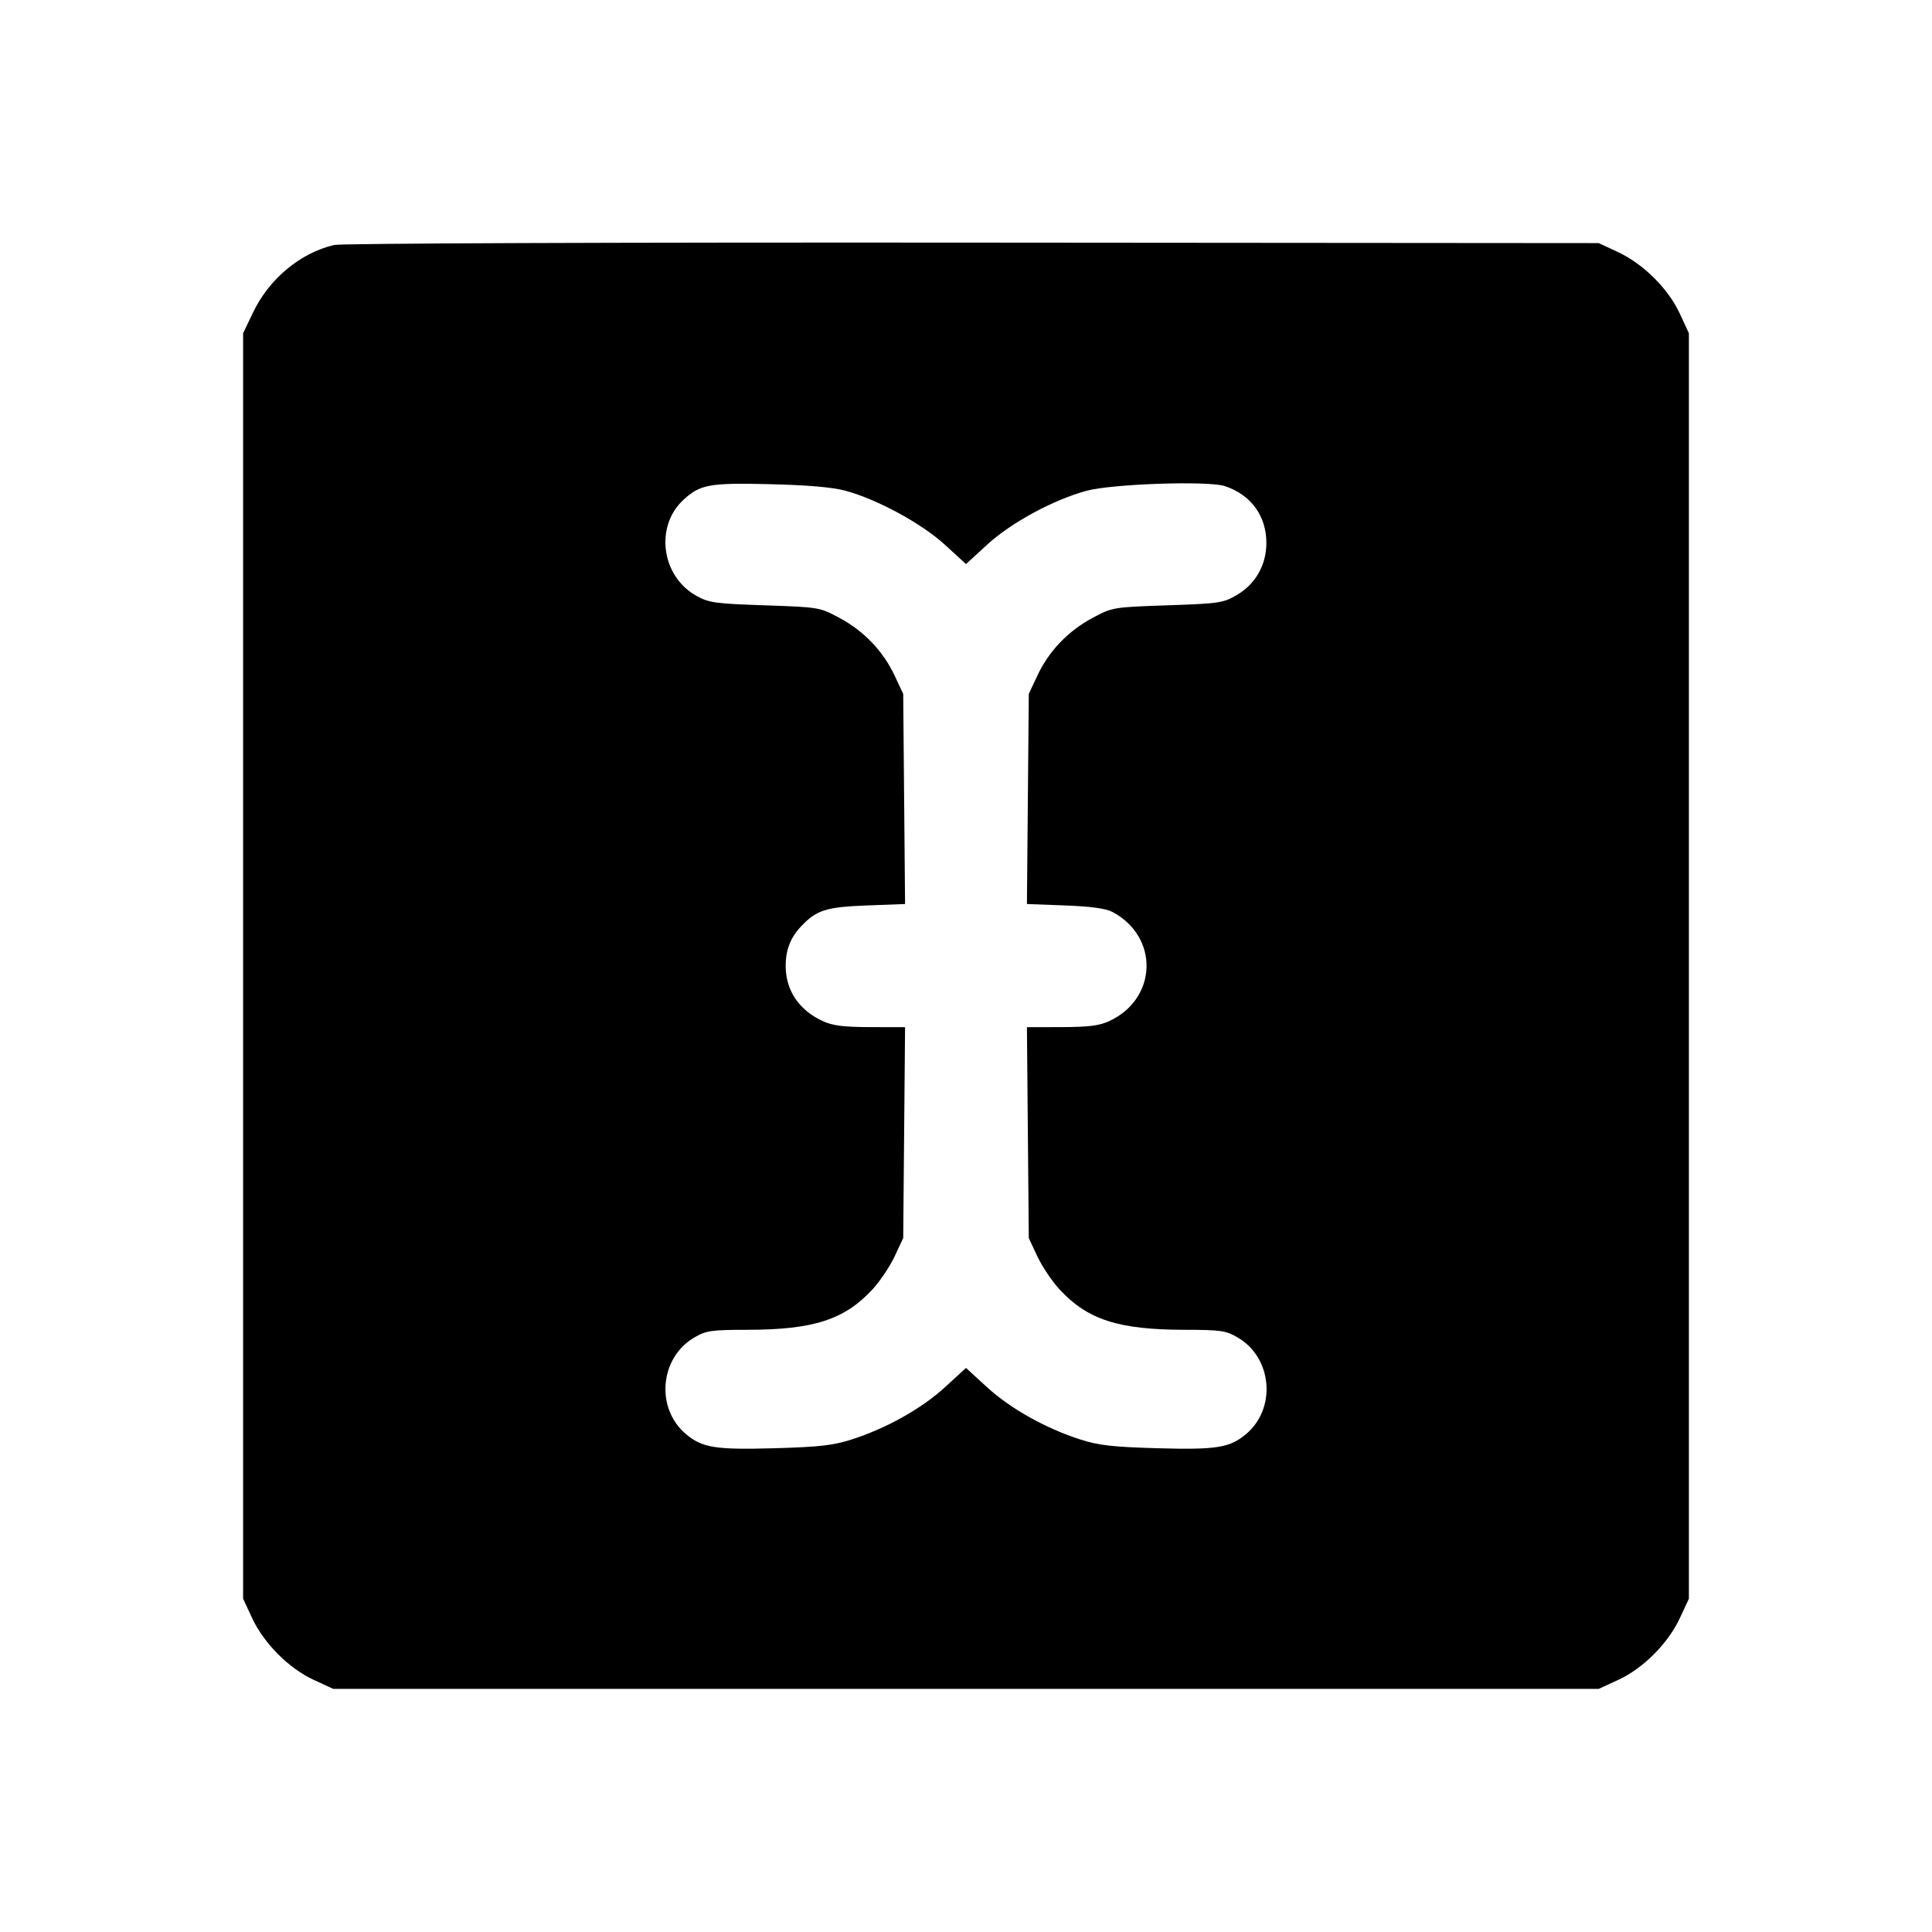 <svg fill="currentColor" viewBox="0 0 256 256" xmlns="http://www.w3.org/2000/svg"><path d="M44.265 32.461 C 39.776 33.526,35.661 36.951,33.540 41.387 L 32.213 44.160 32.213 128.000 L 32.213 211.840 33.407 214.400 C 34.974 217.760,38.261 221.060,41.555 222.583 L 44.160 223.787 128.000 223.787 L 211.840 223.787 214.445 222.583 C 217.739 221.060,221.026 217.760,222.593 214.400 L 223.787 211.840 223.787 128.000 L 223.787 44.160 222.583 41.555 C 221.060 38.261,217.760 34.974,214.400 33.407 L 211.840 32.213 128.853 32.147 C 81.512 32.109,45.179 32.244,44.265 32.461 M112.000 65.018 C 116.207 66.146,122.119 69.353,125.210 72.186 L 128.000 74.742 130.864 72.118 C 134.006 69.239,139.647 66.193,144.000 65.025 C 147.410 64.110,160.095 63.684,162.297 64.410 C 165.744 65.548,167.802 68.359,167.802 71.930 C 167.802 74.865,166.371 77.384,163.873 78.848 C 162.090 79.893,161.540 79.975,154.695 80.208 C 147.454 80.456,147.398 80.465,144.746 81.888 C 141.513 83.623,138.976 86.280,137.455 89.525 L 136.320 91.947 136.197 105.867 L 136.074 119.787 141.104 119.976 C 144.578 120.106,146.529 120.374,147.413 120.844 C 153.616 124.138,153.374 132.341,146.987 135.298 C 145.664 135.910,144.244 136.090,140.677 136.097 L 136.074 136.107 136.197 150.080 L 136.320 164.053 137.455 166.475 C 138.079 167.806,139.392 169.766,140.372 170.829 C 144.093 174.866,148.192 176.194,156.976 176.206 C 161.790 176.213,162.431 176.307,164.020 177.238 C 168.586 179.914,169.161 186.614,165.116 190.018 C 162.946 191.844,161.214 192.120,153.337 191.898 C 147.433 191.731,145.594 191.522,143.147 190.738 C 138.565 189.271,133.882 186.647,130.796 183.820 L 128.000 181.258 125.204 183.820 C 122.118 186.647,117.435 189.271,112.853 190.738 C 110.406 191.522,108.567 191.731,102.663 191.898 C 94.786 192.120,93.054 191.844,90.884 190.018 C 86.839 186.614,87.414 179.914,91.980 177.238 C 93.569 176.307,94.210 176.213,99.024 176.206 C 107.808 176.194,111.907 174.866,115.628 170.829 C 116.608 169.766,117.921 167.806,118.545 166.475 L 119.680 164.053 119.803 150.080 L 119.926 136.107 115.323 136.097 C 111.756 136.090,110.336 135.910,109.013 135.298 C 105.862 133.839,104.107 131.227,104.107 128.000 C 104.107 125.858,104.738 124.238,106.160 122.735 C 108.197 120.583,109.475 120.179,114.896 119.976 L 119.926 119.787 119.803 105.867 L 119.680 91.947 118.545 89.525 C 117.024 86.280,114.487 83.623,111.254 81.888 C 108.603 80.466,108.543 80.455,101.333 80.209 C 94.682 79.982,93.926 79.875,92.225 78.919 C 87.640 76.341,86.757 69.779,90.523 66.263 C 92.742 64.191,93.963 63.966,101.973 64.155 C 106.978 64.274,110.284 64.558,112.000 65.018 " stroke="none" fill-rule="evenodd"></path></svg>